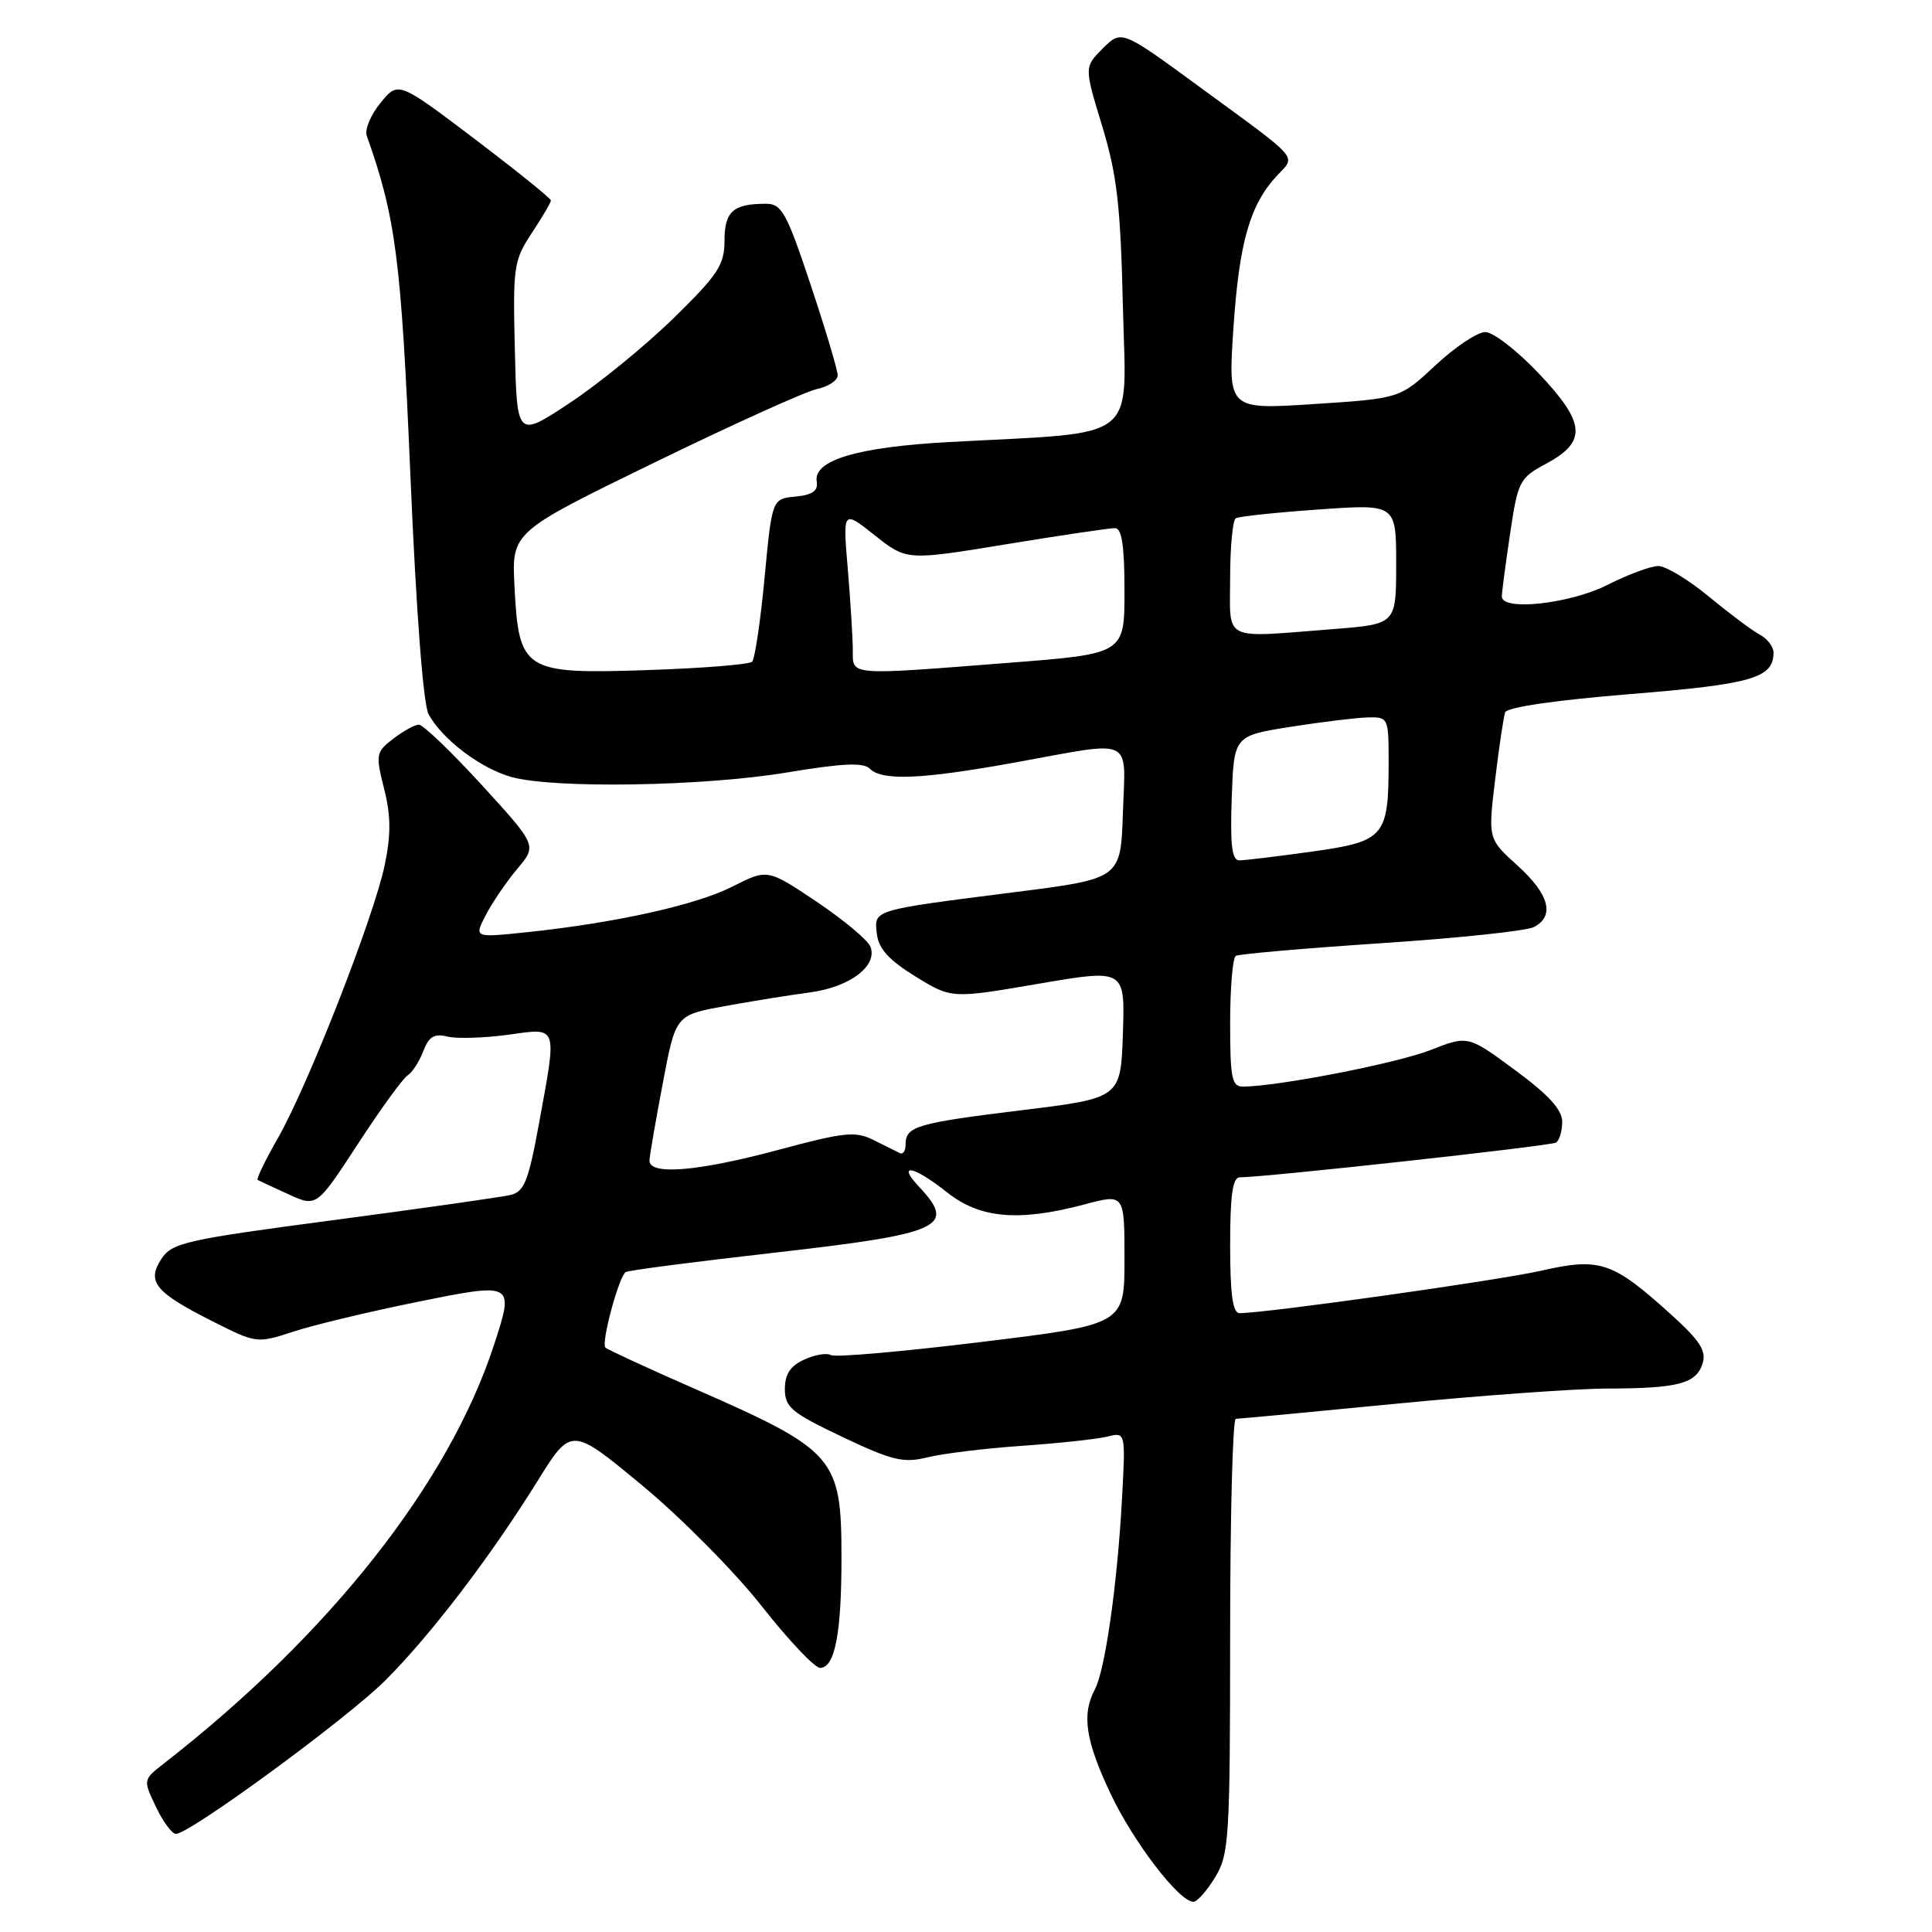 <?xml version="1.0" encoding="UTF-8" standalone="no"?>
<!DOCTYPE svg PUBLIC "-//W3C//DTD SVG 1.1//EN" "http://www.w3.org/Graphics/SVG/1.1/DTD/svg11.dtd" >
<svg xmlns="http://www.w3.org/2000/svg" xmlns:xlink="http://www.w3.org/1999/xlink" version="1.1" viewBox="0 0 256 256">
 <g >
 <path fill="currentColor"
d=" M 161.01 248.75 C 162.86 245.71 162.99 243.65 163.00 216.75 C 163.00 200.94 163.34 188.00 163.75 188.00 C 164.16 188.00 173.72 187.10 185.00 186.00 C 196.28 184.90 208.88 184.00 213.00 183.99 C 222.36 183.97 224.76 183.34 225.60 180.68 C 226.13 179.01 225.27 177.66 221.48 174.23 C 213.66 167.15 212.04 166.60 204.18 168.38 C 198.41 169.69 167.81 173.99 164.25 174.00 C 163.34 174.00 163.00 171.53 163.00 165.00 C 163.00 158.35 163.33 156.00 164.28 156.00 C 167.65 156.00 205.44 151.85 206.17 151.40 C 206.63 151.11 207.00 149.87 207.00 148.64 C 207.00 147.05 205.19 145.06 200.76 141.80 C 194.52 137.19 194.52 137.19 189.51 139.15 C 185.08 140.89 169.47 143.93 164.75 143.98 C 163.22 144.00 163.00 142.94 163.00 135.56 C 163.00 130.92 163.34 126.91 163.75 126.66 C 164.16 126.41 172.82 125.66 183.00 124.98 C 193.18 124.31 202.29 123.35 203.25 122.84 C 206.06 121.38 205.29 118.50 201.09 114.70 C 197.17 111.16 197.17 111.16 198.11 103.33 C 198.63 99.02 199.23 95.00 199.44 94.39 C 199.68 93.71 206.17 92.77 216.02 91.97 C 232.19 90.66 235.00 89.84 235.00 86.46 C 235.00 85.70 234.18 84.63 233.19 84.10 C 232.19 83.57 229.16 81.30 226.46 79.07 C 223.75 76.83 220.73 75.00 219.74 75.00 C 218.74 75.00 215.71 76.13 213.00 77.50 C 208.04 80.01 199.00 81.01 199.00 79.04 C 199.00 78.51 199.49 74.78 200.09 70.75 C 201.13 63.75 201.35 63.33 204.84 61.46 C 210.31 58.53 210.12 56.06 203.92 49.51 C 201.06 46.48 197.86 44.00 196.81 44.00 C 195.77 44.00 192.80 45.98 190.21 48.40 C 185.50 52.80 185.50 52.80 174.10 53.54 C 162.71 54.28 162.71 54.28 163.44 43.41 C 164.20 32.08 165.63 27.09 169.23 23.25 C 171.74 20.58 172.46 21.40 159.05 11.59 C 148.61 3.94 148.61 3.94 146.13 6.41 C 143.66 8.89 143.66 8.89 146.04 16.69 C 148.01 23.18 148.48 27.22 148.79 40.60 C 149.22 58.84 151.33 57.19 125.81 58.57 C 113.61 59.23 107.75 60.98 108.22 63.81 C 108.42 65.04 107.66 65.58 105.40 65.80 C 102.30 66.10 102.30 66.10 101.31 76.56 C 100.77 82.31 100.02 87.31 99.66 87.68 C 99.29 88.05 93.03 88.55 85.74 88.79 C 69.39 89.34 68.74 88.93 68.17 77.66 C 67.81 70.50 67.81 70.50 86.65 61.32 C 97.02 56.27 106.74 51.87 108.25 51.55 C 109.76 51.23 111.00 50.41 111.00 49.73 C 111.00 49.06 109.39 43.67 107.42 37.75 C 104.23 28.17 103.58 27.00 101.50 27.00 C 97.15 27.00 96.00 28.02 96.00 31.88 C 96.00 35.10 95.16 36.38 89.25 42.16 C 85.54 45.79 79.35 50.84 75.50 53.39 C 68.50 58.02 68.50 58.02 68.22 46.36 C 67.95 35.31 68.07 34.50 70.47 30.87 C 71.86 28.77 73.00 26.82 73.00 26.56 C 73.00 26.29 68.45 22.63 62.89 18.41 C 52.77 10.75 52.77 10.75 50.42 13.63 C 49.12 15.21 48.30 17.18 48.60 18.00 C 52.45 28.85 53.16 34.36 54.38 63.00 C 55.15 81.10 56.08 93.33 56.79 94.64 C 58.60 97.97 63.68 101.82 67.78 102.96 C 73.43 104.52 93.21 104.20 104.26 102.36 C 111.65 101.13 114.40 101.00 115.26 101.86 C 116.90 103.50 122.16 103.27 134.58 101.02 C 150.46 98.13 149.13 97.50 148.79 107.72 C 148.50 116.43 148.50 116.43 134.50 118.21 C 115.46 120.63 115.81 120.52 116.19 123.75 C 116.42 125.71 117.78 127.22 121.29 129.38 C 126.08 132.33 126.08 132.33 137.57 130.36 C 149.07 128.39 149.07 128.39 148.79 136.95 C 148.50 145.50 148.50 145.50 135.38 147.11 C 121.43 148.82 120.00 149.24 120.00 151.64 C 120.00 152.48 119.66 153.00 119.25 152.80 C 118.84 152.60 117.27 151.82 115.77 151.07 C 113.36 149.86 111.93 150.00 103.19 152.35 C 92.45 155.24 85.96 155.77 86.06 153.75 C 86.09 153.06 86.89 148.45 87.83 143.50 C 89.53 134.50 89.53 134.50 96.02 133.32 C 99.58 132.67 104.67 131.85 107.32 131.50 C 112.60 130.80 116.32 127.99 115.34 125.45 C 115.01 124.58 111.80 121.90 108.22 119.49 C 101.70 115.12 101.70 115.12 97.02 117.49 C 92.18 119.94 81.50 122.30 69.66 123.54 C 62.82 124.25 62.82 124.25 64.37 121.25 C 65.23 119.59 67.10 116.84 68.54 115.13 C 71.16 112.03 71.16 112.03 63.83 104.01 C 59.80 99.61 56.05 96.01 55.50 96.02 C 54.95 96.03 53.42 96.88 52.10 97.89 C 49.81 99.65 49.75 99.97 50.89 104.49 C 51.80 108.08 51.82 110.57 50.97 114.65 C 49.54 121.51 40.81 143.84 36.82 150.81 C 35.15 153.73 33.95 156.22 34.14 156.34 C 34.34 156.46 36.18 157.32 38.23 158.25 C 41.96 159.95 41.96 159.95 47.43 151.57 C 50.43 146.96 53.39 142.88 54.01 142.50 C 54.62 142.12 55.55 140.68 56.08 139.30 C 56.82 137.36 57.53 136.92 59.27 137.35 C 60.49 137.65 64.09 137.55 67.25 137.12 C 74.03 136.19 73.84 135.63 71.39 149.03 C 70.02 156.52 69.45 157.92 67.64 158.34 C 66.46 158.62 55.92 160.12 44.21 161.67 C 24.60 164.26 22.79 164.67 21.39 166.81 C 19.40 169.84 20.54 171.24 28.20 175.10 C 33.97 178.01 34.05 178.02 38.87 176.45 C 41.54 175.57 48.85 173.82 55.11 172.55 C 68.18 169.90 68.17 169.90 65.44 178.26 C 59.44 196.58 43.67 216.57 21.72 233.67 C 18.95 235.83 18.95 235.83 20.66 239.41 C 21.60 241.39 22.79 243.00 23.31 243.00 C 25.15 243.00 46.01 227.70 51.05 222.67 C 57.10 216.62 64.98 206.29 71.21 196.27 C 75.70 189.04 75.70 189.04 85.10 196.83 C 90.27 201.12 97.39 208.31 100.93 212.82 C 104.47 217.32 107.95 221.00 108.66 221.00 C 110.62 221.00 111.50 216.49 111.50 206.45 C 111.50 193.10 110.73 192.21 91.98 183.99 C 85.79 181.28 80.50 178.83 80.22 178.56 C 79.62 177.95 82.01 169.11 82.92 168.55 C 83.28 168.33 92.10 167.18 102.52 166.00 C 124.77 163.47 126.77 162.58 121.83 157.31 C 118.73 154.02 121.03 154.45 125.50 158.00 C 129.86 161.46 135.00 161.91 143.75 159.58 C 149.00 158.18 149.00 158.18 149.00 166.84 C 149.00 175.50 149.00 175.50 130.02 177.82 C 119.59 179.10 110.62 179.88 110.10 179.56 C 109.58 179.24 107.99 179.50 106.57 180.15 C 104.72 180.99 104.00 182.09 104.00 184.05 C 104.00 186.47 104.87 187.19 111.62 190.40 C 118.24 193.54 119.71 193.89 122.87 193.11 C 124.87 192.61 130.50 191.92 135.39 191.58 C 140.28 191.24 145.38 190.69 146.72 190.36 C 149.15 189.75 149.15 189.75 148.67 198.62 C 148.05 209.98 146.43 221.32 145.07 223.87 C 143.31 227.16 143.83 230.64 147.15 237.66 C 150.17 244.06 156.25 252.00 158.13 252.00 C 158.63 252.00 159.92 250.54 161.01 248.75 Z  M 163.21 105.75 C 163.50 97.50 163.50 97.50 171.00 96.31 C 175.12 95.66 179.74 95.10 181.25 95.06 C 183.95 95.00 184.00 95.11 184.00 100.93 C 184.00 110.89 183.49 111.49 173.84 112.84 C 169.25 113.48 164.92 114.00 164.21 114.00 C 163.24 114.00 162.99 111.97 163.21 105.75 Z  M 113.00 86.15 C 113.00 84.58 112.70 79.76 112.34 75.44 C 111.67 67.57 111.67 67.57 115.91 70.93 C 120.14 74.28 120.14 74.28 133.32 72.12 C 140.57 70.93 147.06 69.97 147.75 69.98 C 148.65 69.99 149.00 72.34 149.00 78.31 C 149.00 86.63 149.00 86.63 133.75 87.82 C 112.24 89.50 113.00 89.56 113.00 86.15 Z  M 163.00 76.56 C 163.00 72.47 163.34 68.92 163.75 68.67 C 164.16 68.43 169.11 67.90 174.75 67.51 C 185.00 66.78 185.00 66.78 185.00 74.74 C 185.00 82.70 185.00 82.70 176.75 83.35 C 161.73 84.52 163.00 85.14 163.00 76.56 Z "/>
</g>
</svg>